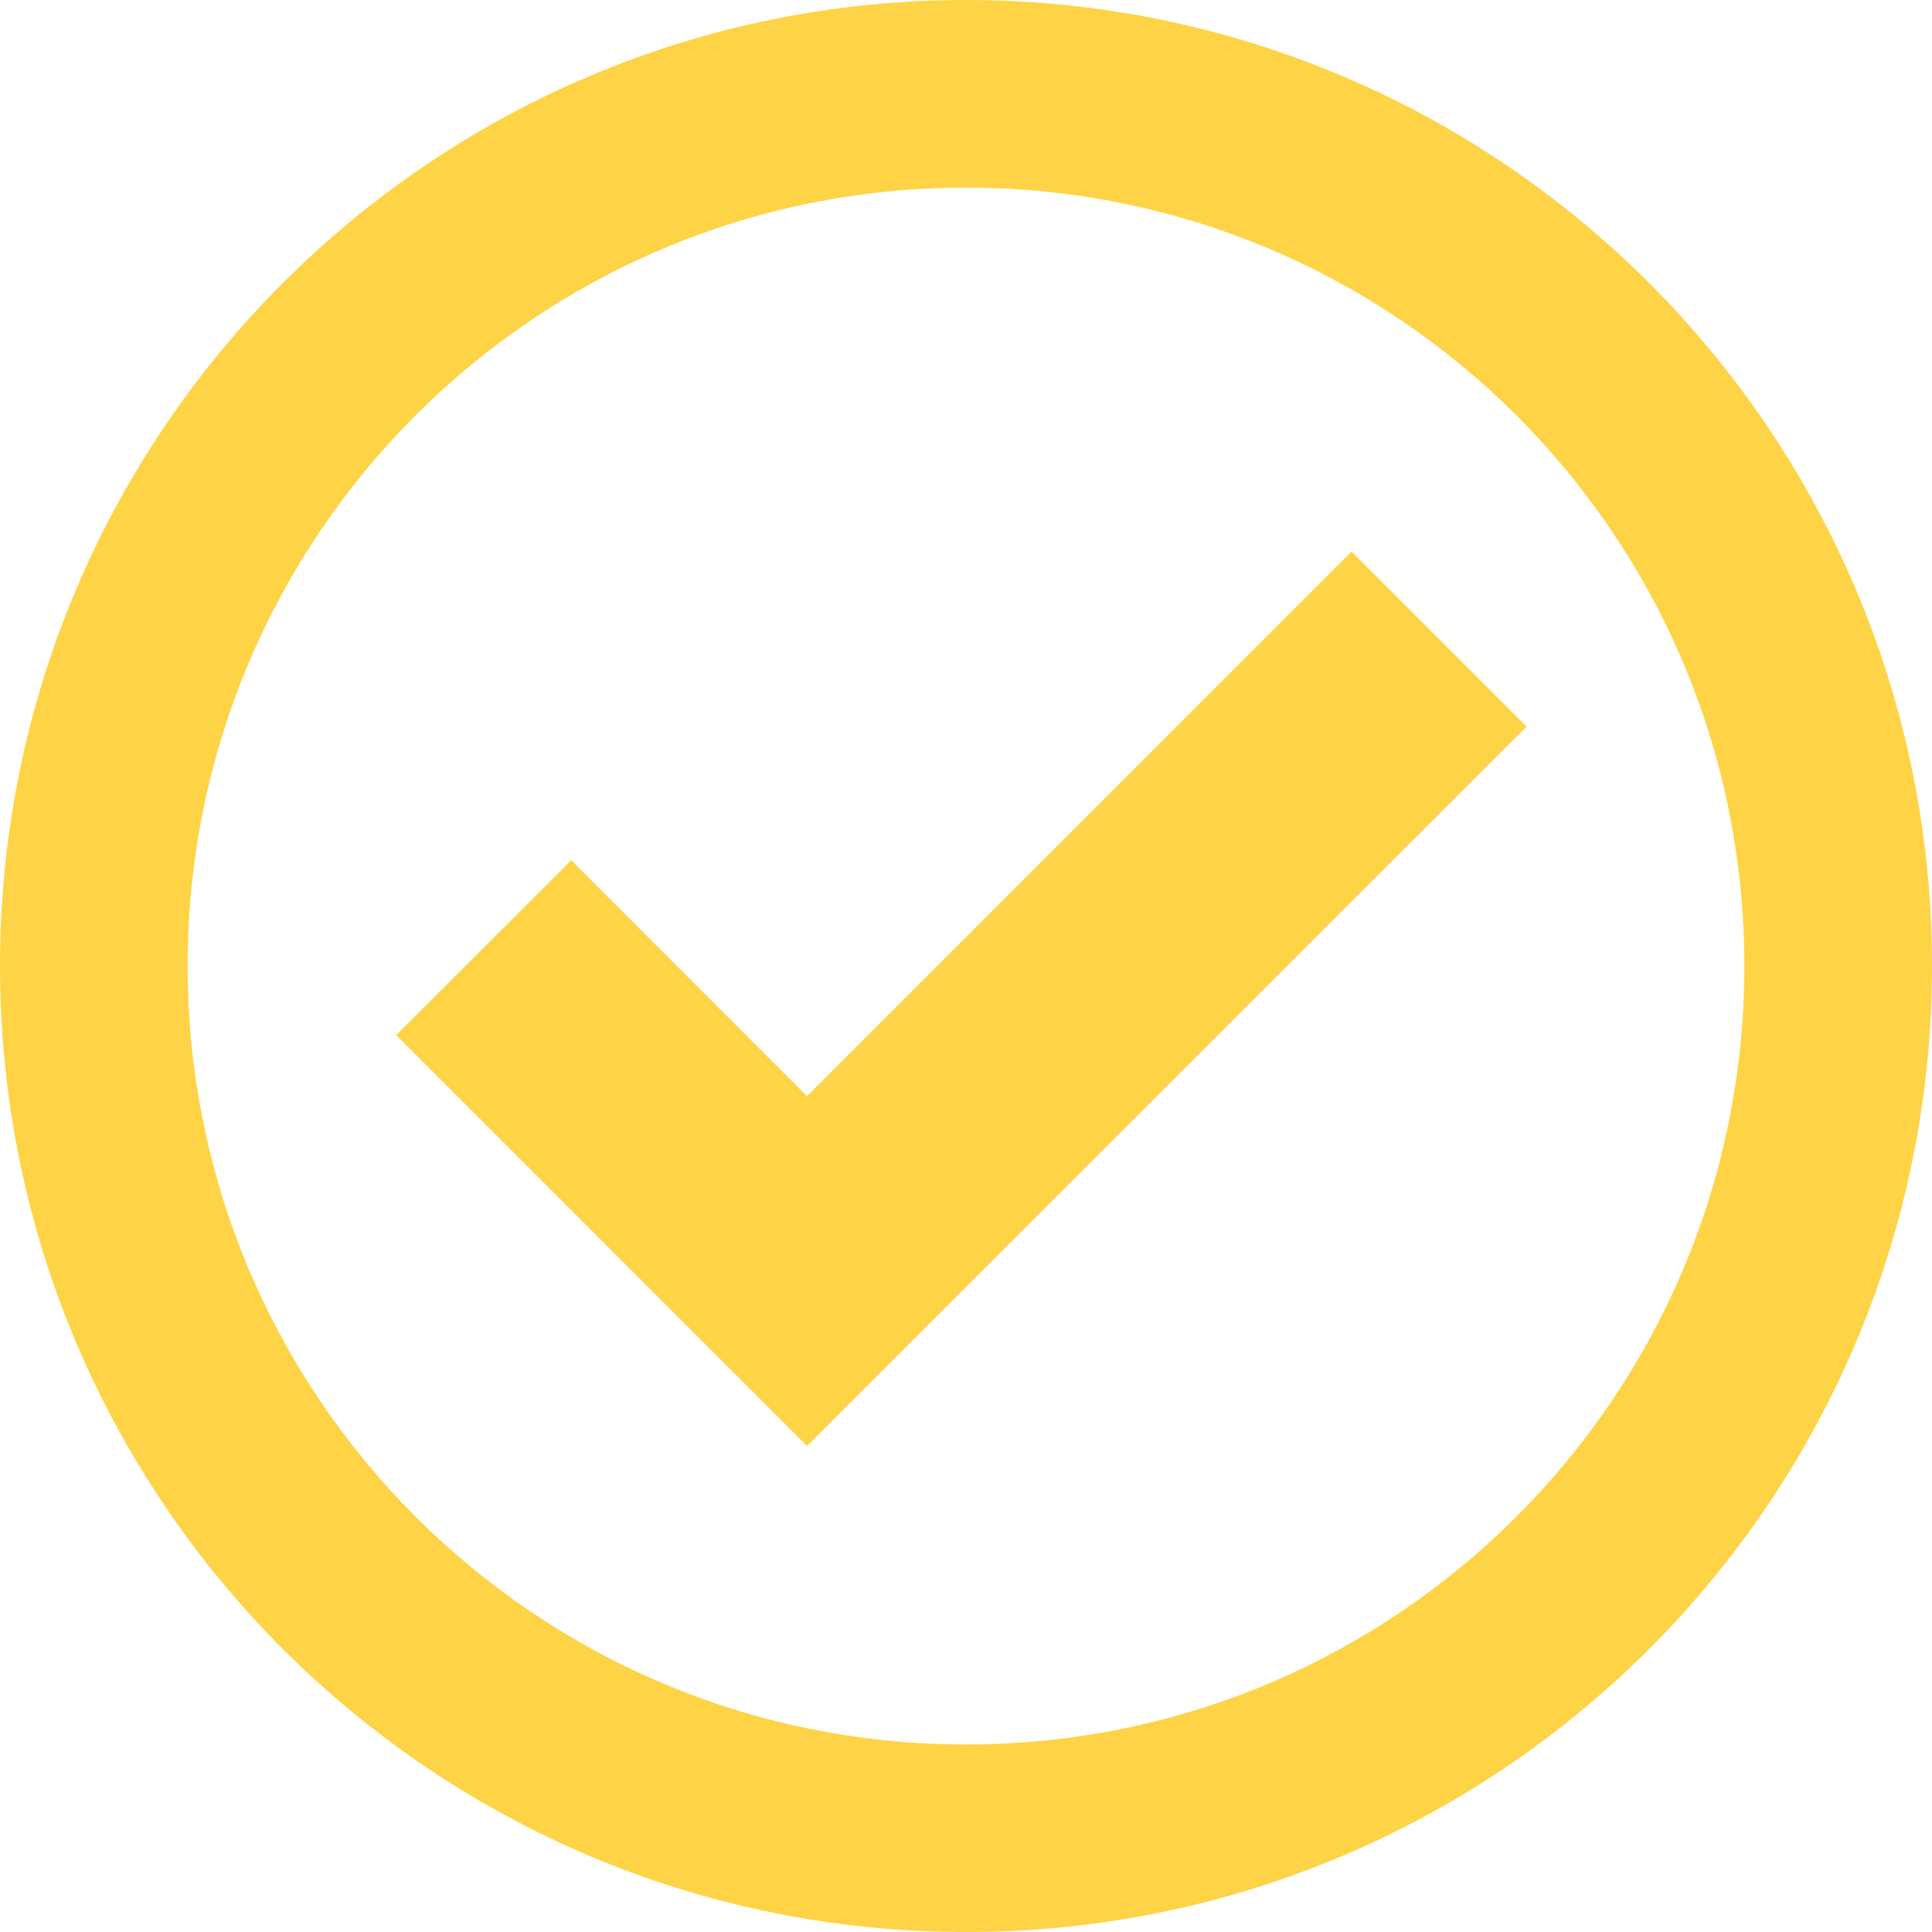 <svg id="participated" xmlns="http://www.w3.org/2000/svg" xmlns:xlink="http://www.w3.org/1999/xlink" preserveAspectRatio="xMidYMid" width="18" height="18" viewBox="0 0 18 18">
  <path fill="#fed345" d="M18.000,9.000 C18.000,13.971 13.971,18.000 9.000,18.000 C4.029,18.000 0.000,13.971 0.000,9.000 C0.000,4.029 4.029,0.000 9.000,0.000 C13.971,0.000 18.000,4.029 18.000,9.000 ZM16.252,9.000 C16.252,4.991 13.008,1.748 9.000,1.748 C4.991,1.748 1.748,4.992 1.748,9.000 C1.748,13.009 4.992,16.253 9.000,16.253 C13.009,16.253 16.252,13.008 16.252,9.000 ZM12.592,5.139 L7.519,10.213 L5.322,8.015 L3.692,9.644 L7.519,13.472 L14.223,6.769 L12.592,5.139 Z" class="cls-1"/>
</svg>
